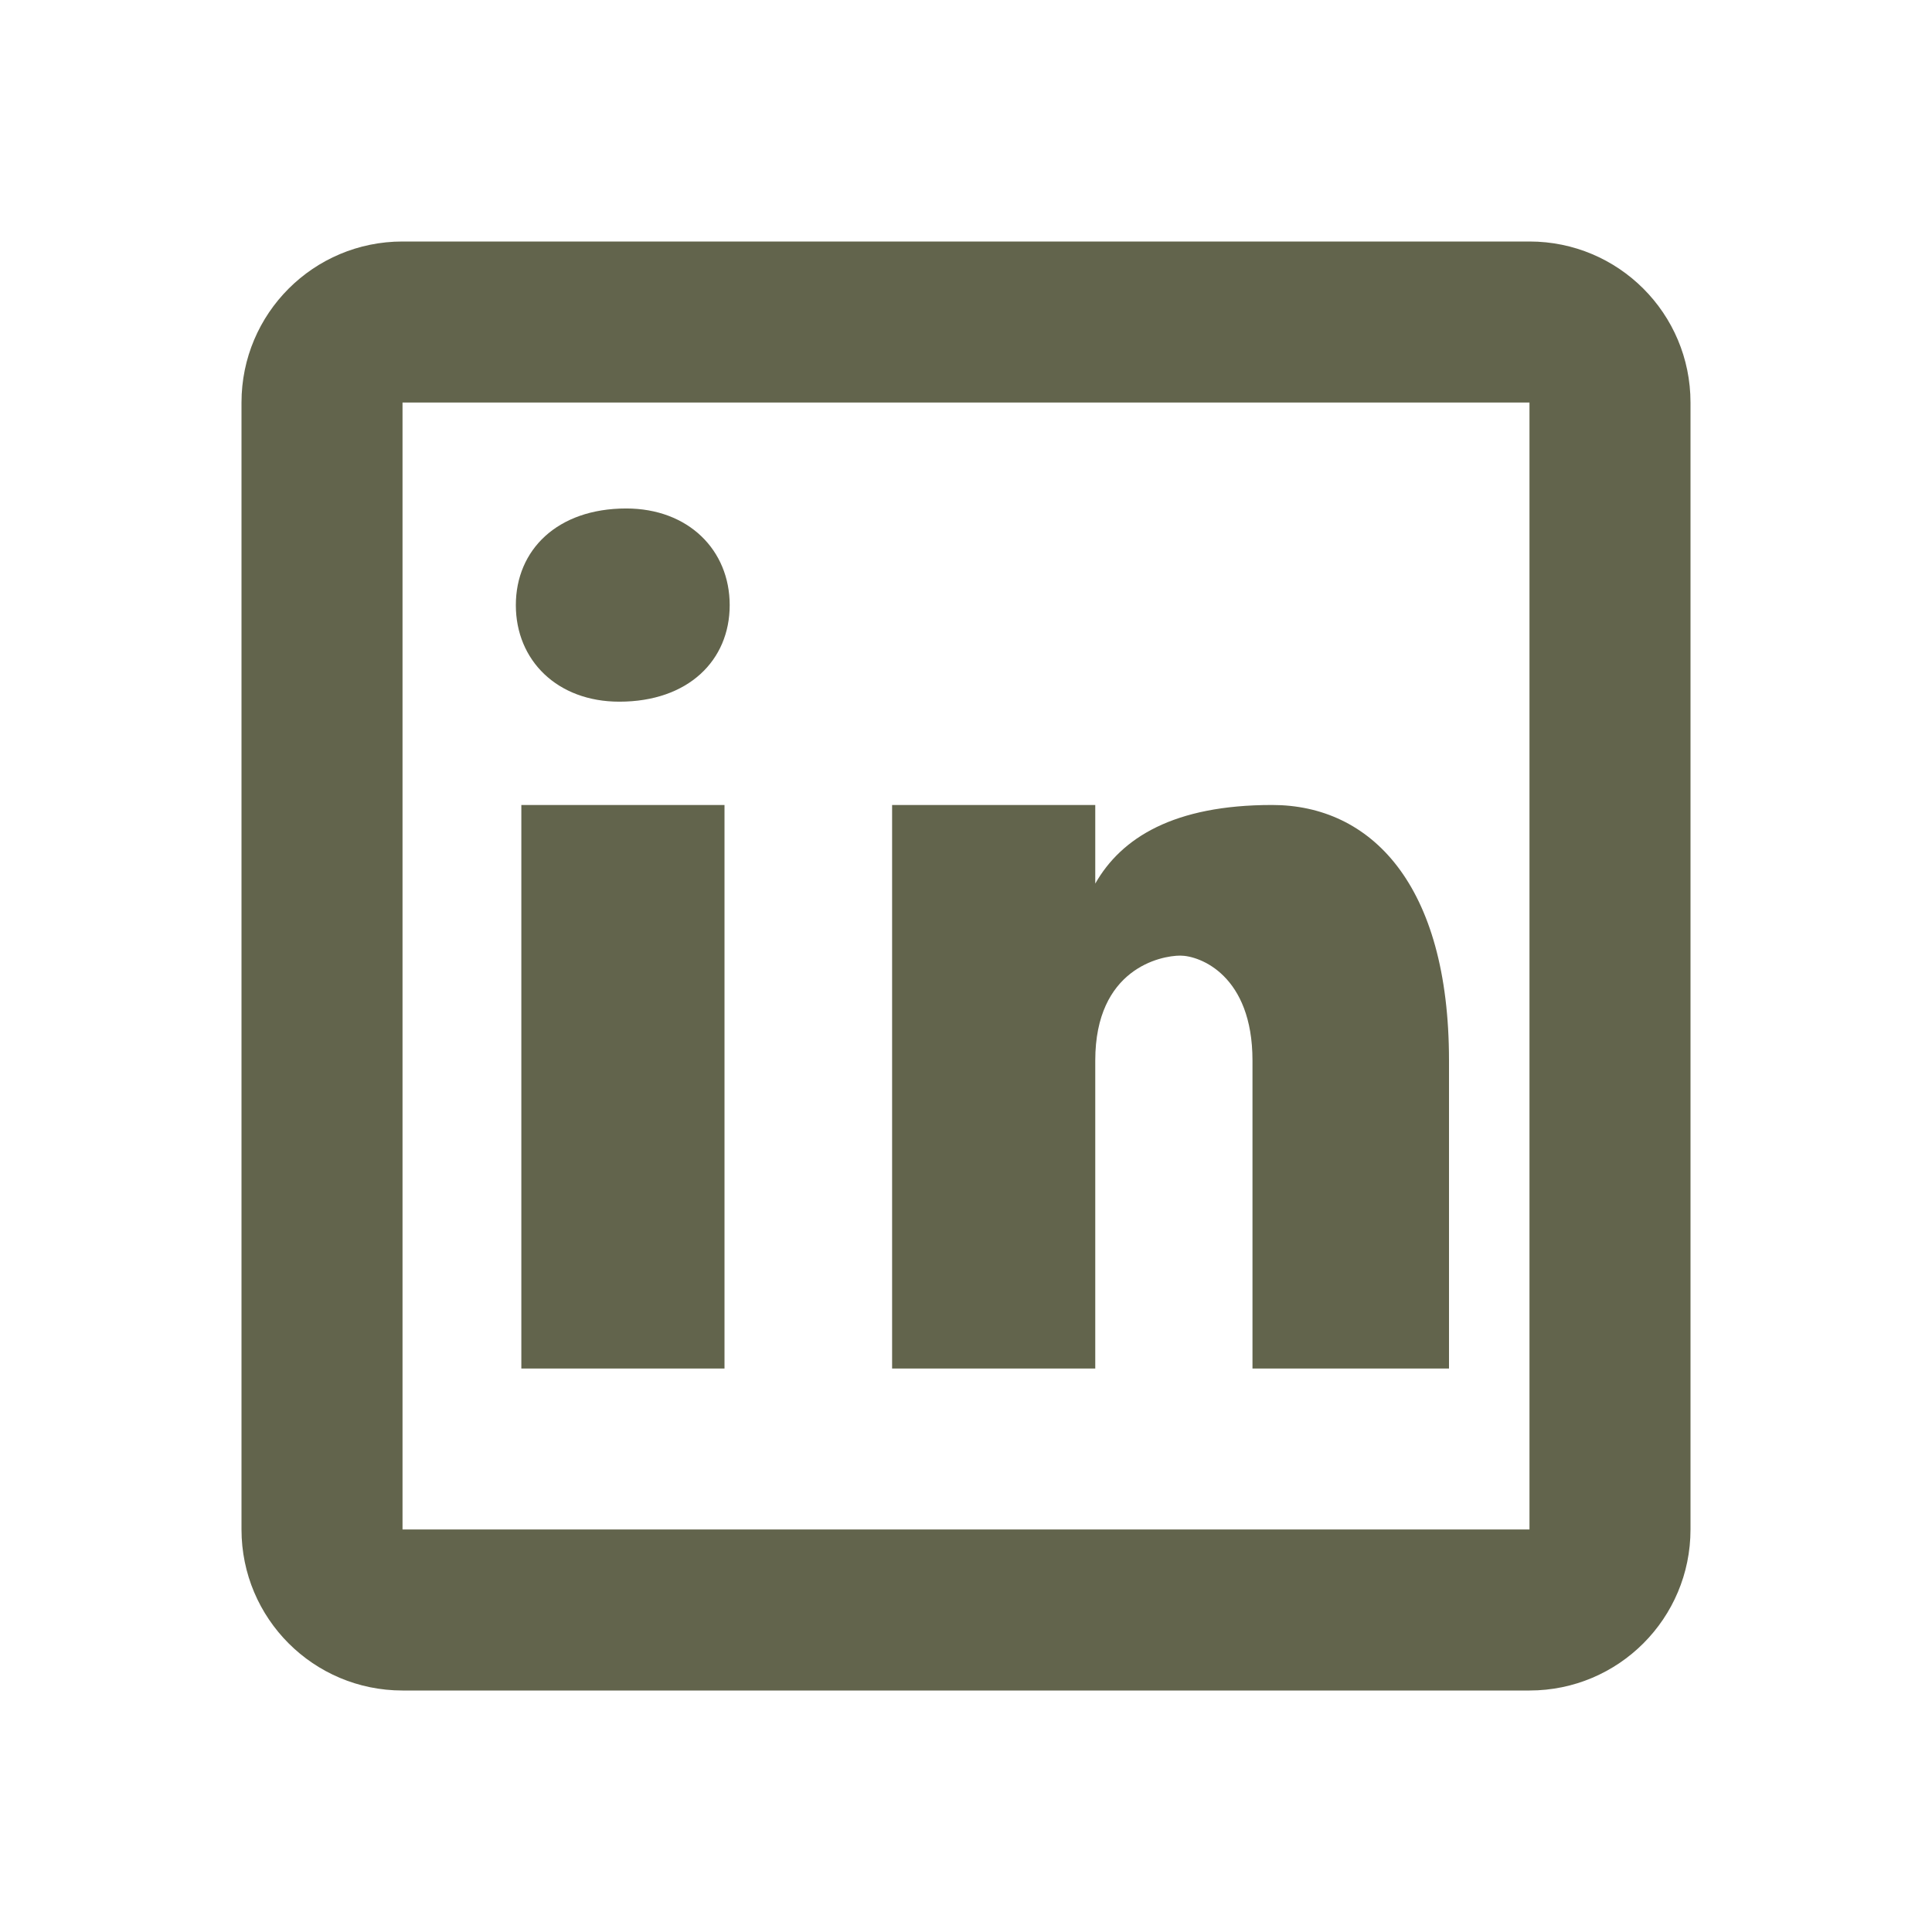 <svg width="32" height="32" viewBox="0 0 32 32" fill="none" xmlns="http://www.w3.org/2000/svg">
<path d="M6.667 4C5.193 4 4 5.193 4 6.667V25.333C4 26.807 5.193 28 6.667 28H25.333C26.807 28 28 26.807 28 25.333V6.667C28 5.193 26.807 4 25.333 4H6.667ZM6.667 6.667H25.333V25.333H6.667V6.667ZM10.372 8.422C9.23 8.422 8.544 9.109 8.544 10.023C8.544 10.938 9.23 11.622 10.258 11.622C11.4 11.622 12.086 10.938 12.086 10.023C12.086 9.109 11.4 8.422 10.372 8.422ZM8.635 13.333V22.667H12V13.333H8.635ZM14.776 13.333V22.667H18.141V17.565C18.141 16.046 19.224 15.828 19.549 15.828C19.875 15.828 20.745 16.154 20.745 17.565V22.667H24V17.565C24 14.636 22.698 13.333 21.07 13.333C19.442 13.333 18.574 13.875 18.141 14.635V13.333H14.776Z" fill="#62644C"/>
</svg>
